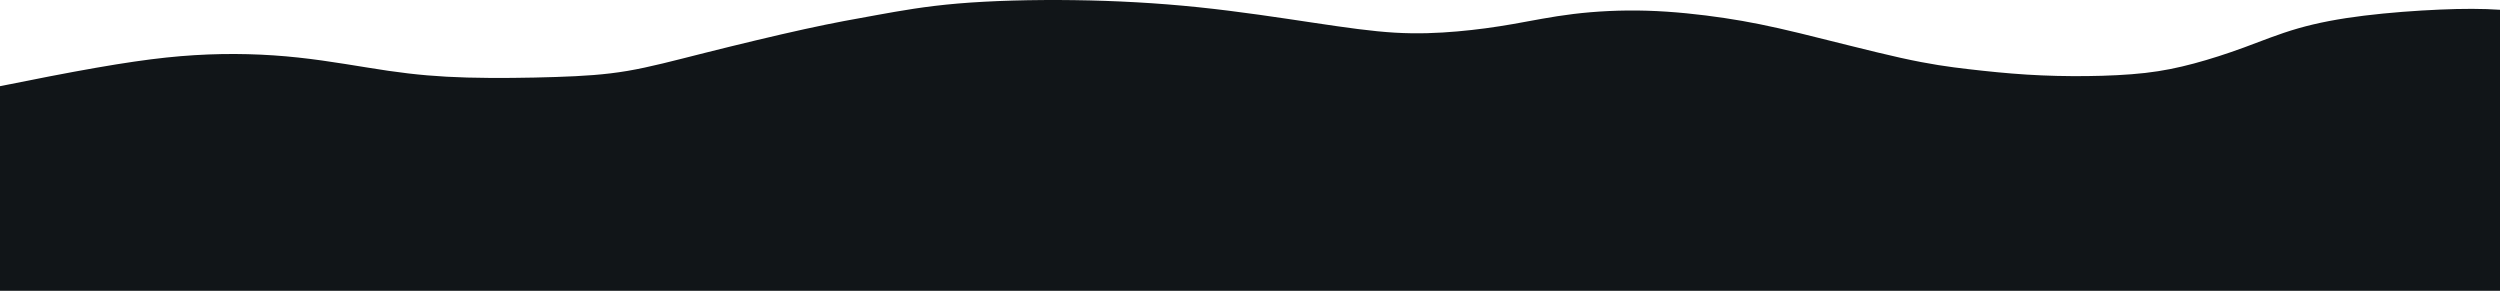 <svg width="1728" height="201" viewBox="0 0 1728 201" fill="none" xmlns="http://www.w3.org/2000/svg">
<path fill-rule="evenodd" clip-rule="evenodd" d="M0.005 201H1729V6.823C1728.82 6.81 1728.63 6.796 1728.44 6.784C1715.76 5.928 1702.52 5.928 1686.33 6.628C1670.15 7.329 1651.02 8.728 1633.97 10.829C1616.92 12.929 1601.95 15.729 1588.44 19.617C1574.92 23.506 1562.86 28.481 1551.02 32.836C1539.16 37.191 1527.52 40.924 1516.5 43.88C1505.48 46.836 1495.08 49.013 1482.82 50.414C1470.55 51.813 1456.41 52.435 1442.49 52.591C1428.55 52.745 1414.83 52.435 1401.11 51.578C1387.38 50.724 1373.66 49.323 1360.36 47.768C1347.05 46.213 1334.16 44.502 1313.79 39.991C1293.41 35.482 1265.55 28.171 1244.34 23.038C1223.13 17.906 1208.58 14.952 1191.95 12.463C1175.31 9.973 1156.6 7.952 1138.51 7.406C1120.42 6.863 1102.96 7.796 1087.58 9.663C1072.19 11.53 1058.88 14.328 1045.99 16.584C1033.1 18.839 1020.63 20.55 1007.32 21.716C994.012 22.882 979.876 23.504 964.074 22.571C948.272 21.637 930.81 19.151 907.94 15.729C885.07 12.306 856.791 7.952 828.312 4.996C799.827 2.042 771.132 0.487 742.441 0.097C713.75 -0.292 685.059 0.487 662.184 2.429C639.314 4.375 622.264 7.483 606.674 10.285C591.078 13.083 576.942 15.573 556.356 20.084C535.774 24.595 508.744 31.127 487.121 36.571C465.499 42.014 449.284 46.369 433.689 49.013C418.093 51.658 403.126 52.591 384.206 53.214C365.285 53.836 342.415 54.146 322.875 53.601C303.33 53.057 287.111 51.658 268.401 48.936C249.686 46.213 228.481 42.17 206.028 39.76C183.571 37.349 159.871 36.571 134.505 38.126C109.14 39.681 82.109 43.569 34.085 52.824C23.639 54.835 12.209 57.1 0 59.565V201H0.005Z" fill="#111518"/>
</svg>
